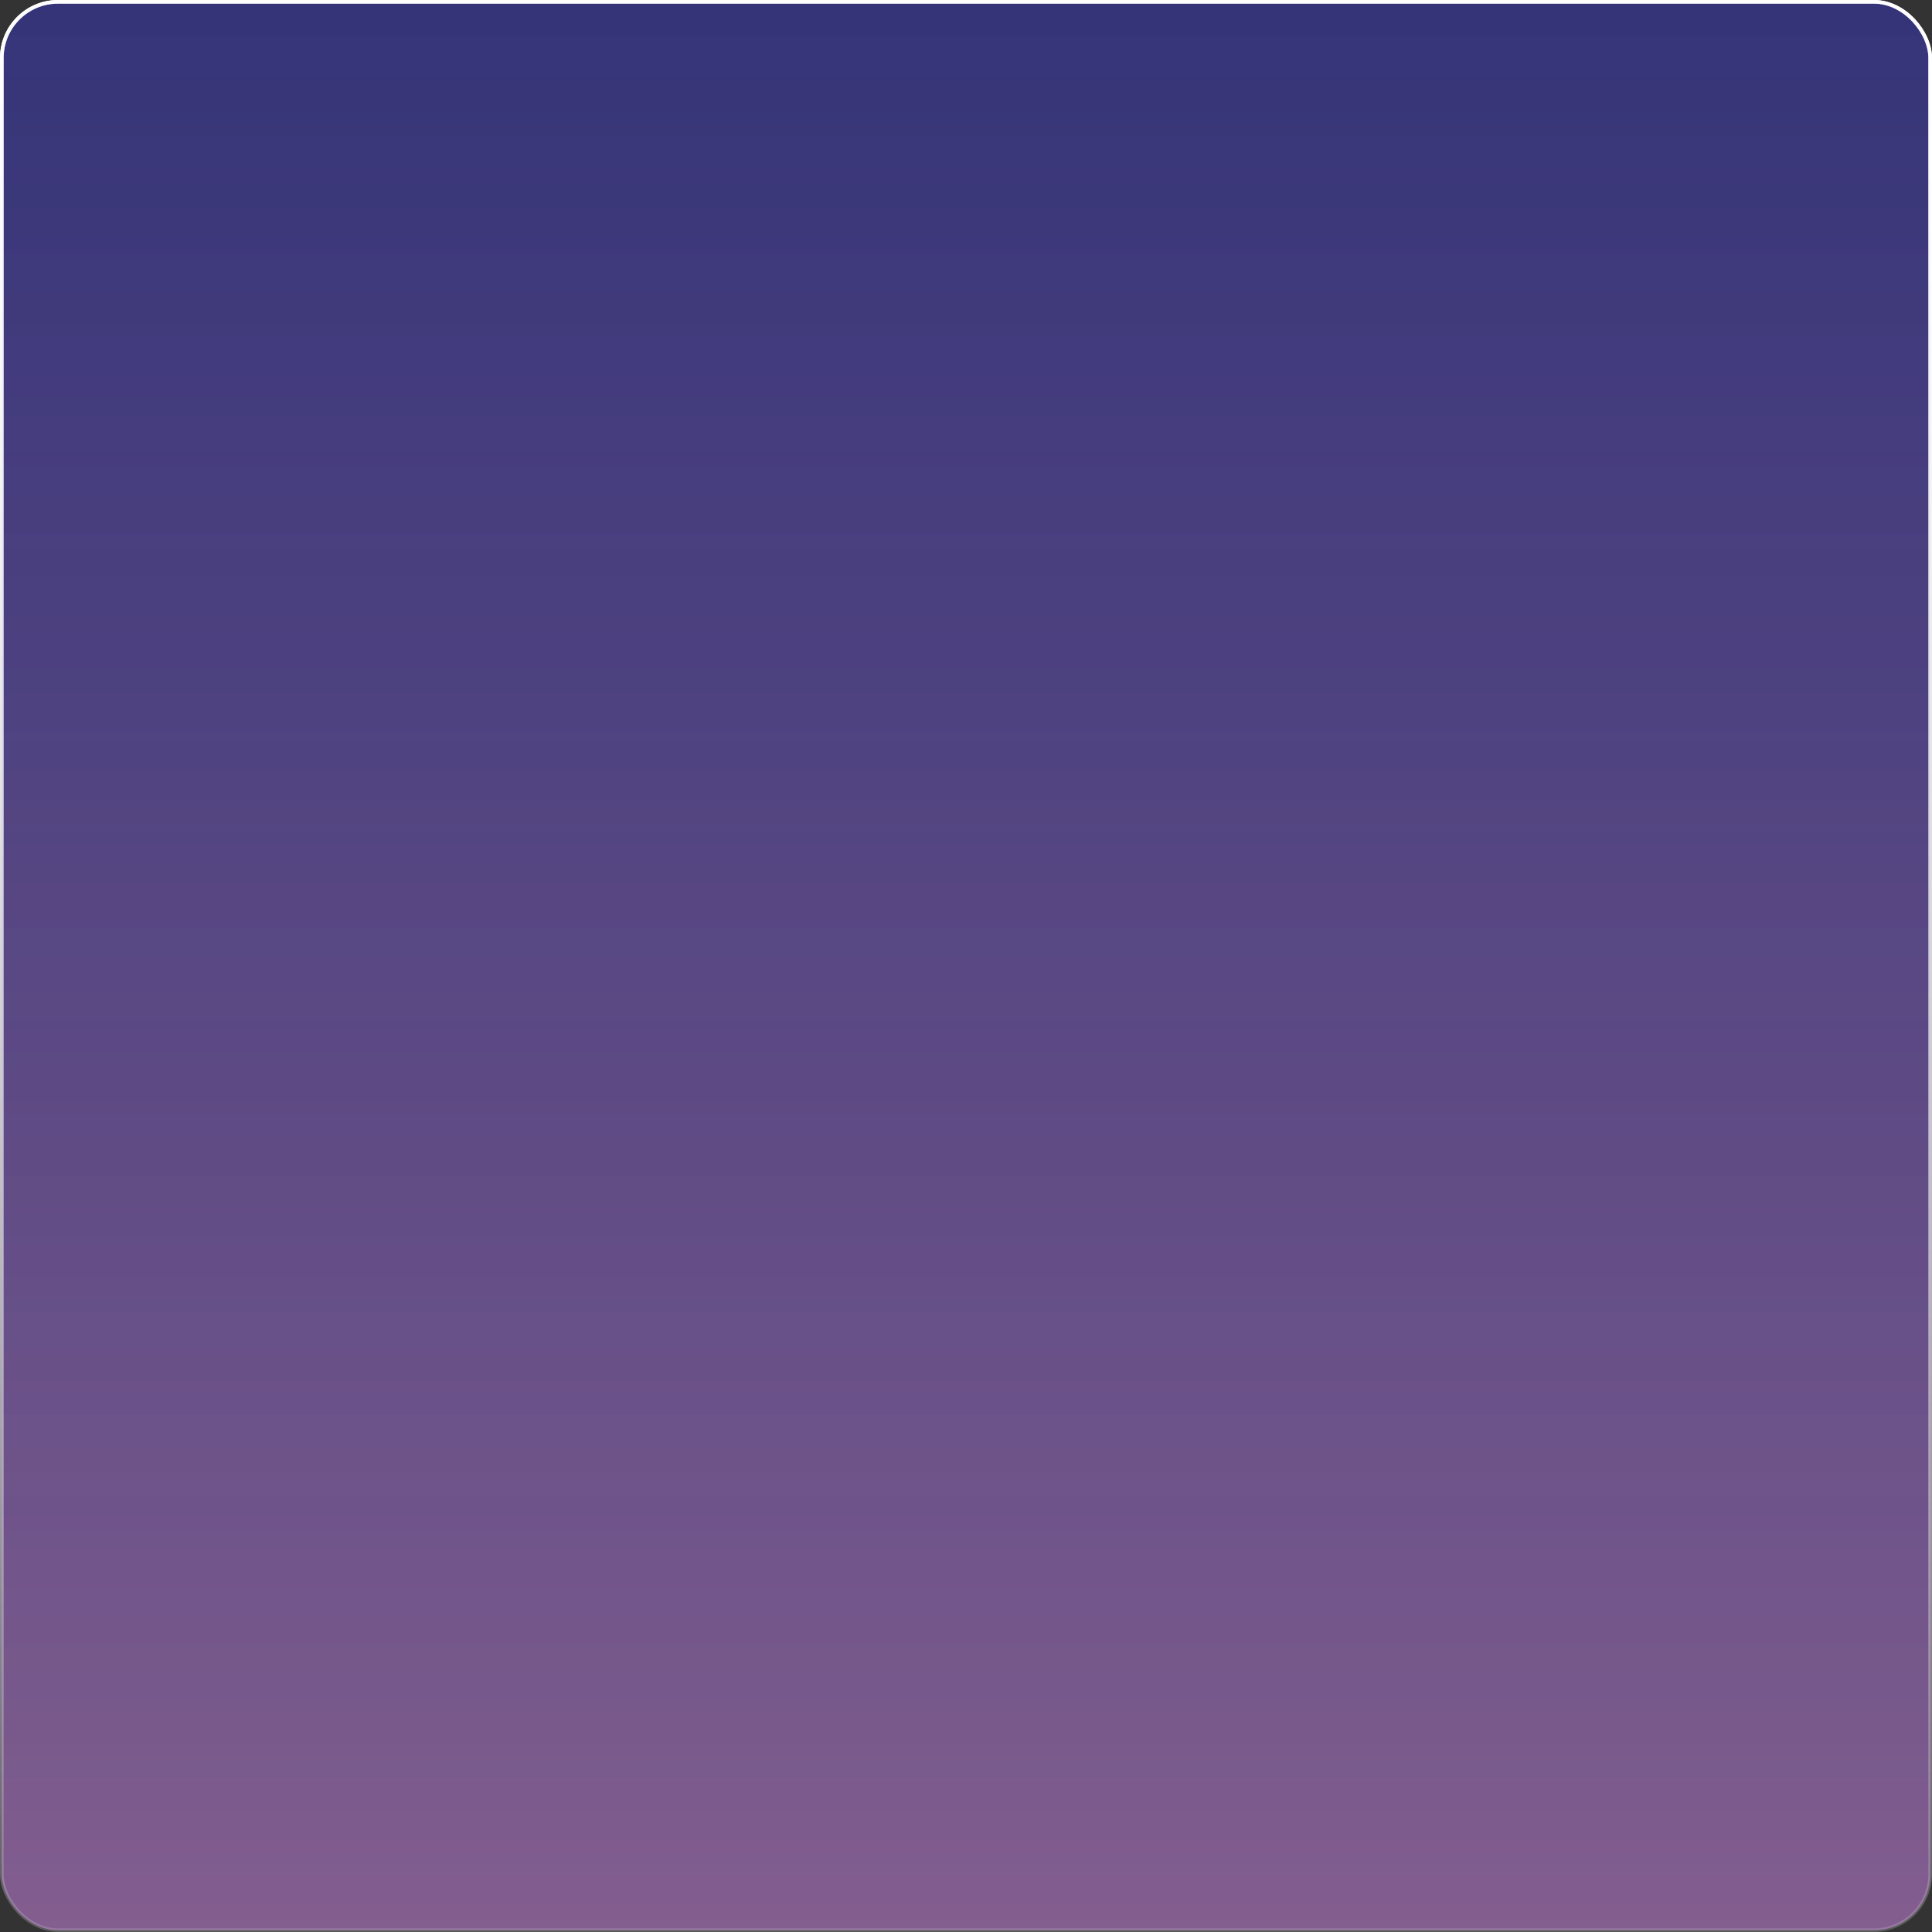<svg width="2666" height="2666" viewBox="0 0 2666 2666" fill="none" xmlns="http://www.w3.org/2000/svg">
<rect x="0" y="0" width="2666" height="2666" fill="#333333" stroke="none"/>
<rect x="2.5" y="2.5" width="2661" height="2661" rx="77.5" fill="url(#paint0_linear_6_14)" stroke="url(#paint1_linear_6_14)" stroke-width="5"/>
<rect x="2.5" y="2.5" width="2661" height="2661" rx="77.5" fill="url(#paint2_linear_6_14)" stroke="url(#paint3_linear_6_14)" stroke-width="5"/>
<defs>
<linearGradient id="paint0_linear_6_14" x1="1333" y1="0" x2="1333" y2="2666" gradientUnits="userSpaceOnUse">
<stop stop-color="#3735AE" stop-opacity="0.34"/>
<stop offset="1" stop-color="#AA74BD" stop-opacity="0.42"/>
</linearGradient>
<linearGradient id="paint1_linear_6_14" x1="1333" y1="0" x2="1333" y2="2666" gradientUnits="userSpaceOnUse">
<stop stop-color="white"/>
<stop offset="1" stop-color="white" stop-opacity="0.1"/>
</linearGradient>
<linearGradient id="paint2_linear_6_14" x1="1333" y1="0" x2="1333" y2="2666" gradientUnits="userSpaceOnUse">
<stop stop-color="#3735AE" stop-opacity="0.34"/>
<stop offset="1" stop-color="#AA74BD" stop-opacity="0.42"/>
</linearGradient>
<linearGradient id="paint3_linear_6_14" x1="1333" y1="0" x2="1333" y2="2666" gradientUnits="userSpaceOnUse">
<stop stop-color="white"/>
<stop offset="1" stop-color="white" stop-opacity="0.1"/>
</linearGradient>
</defs>
</svg>
